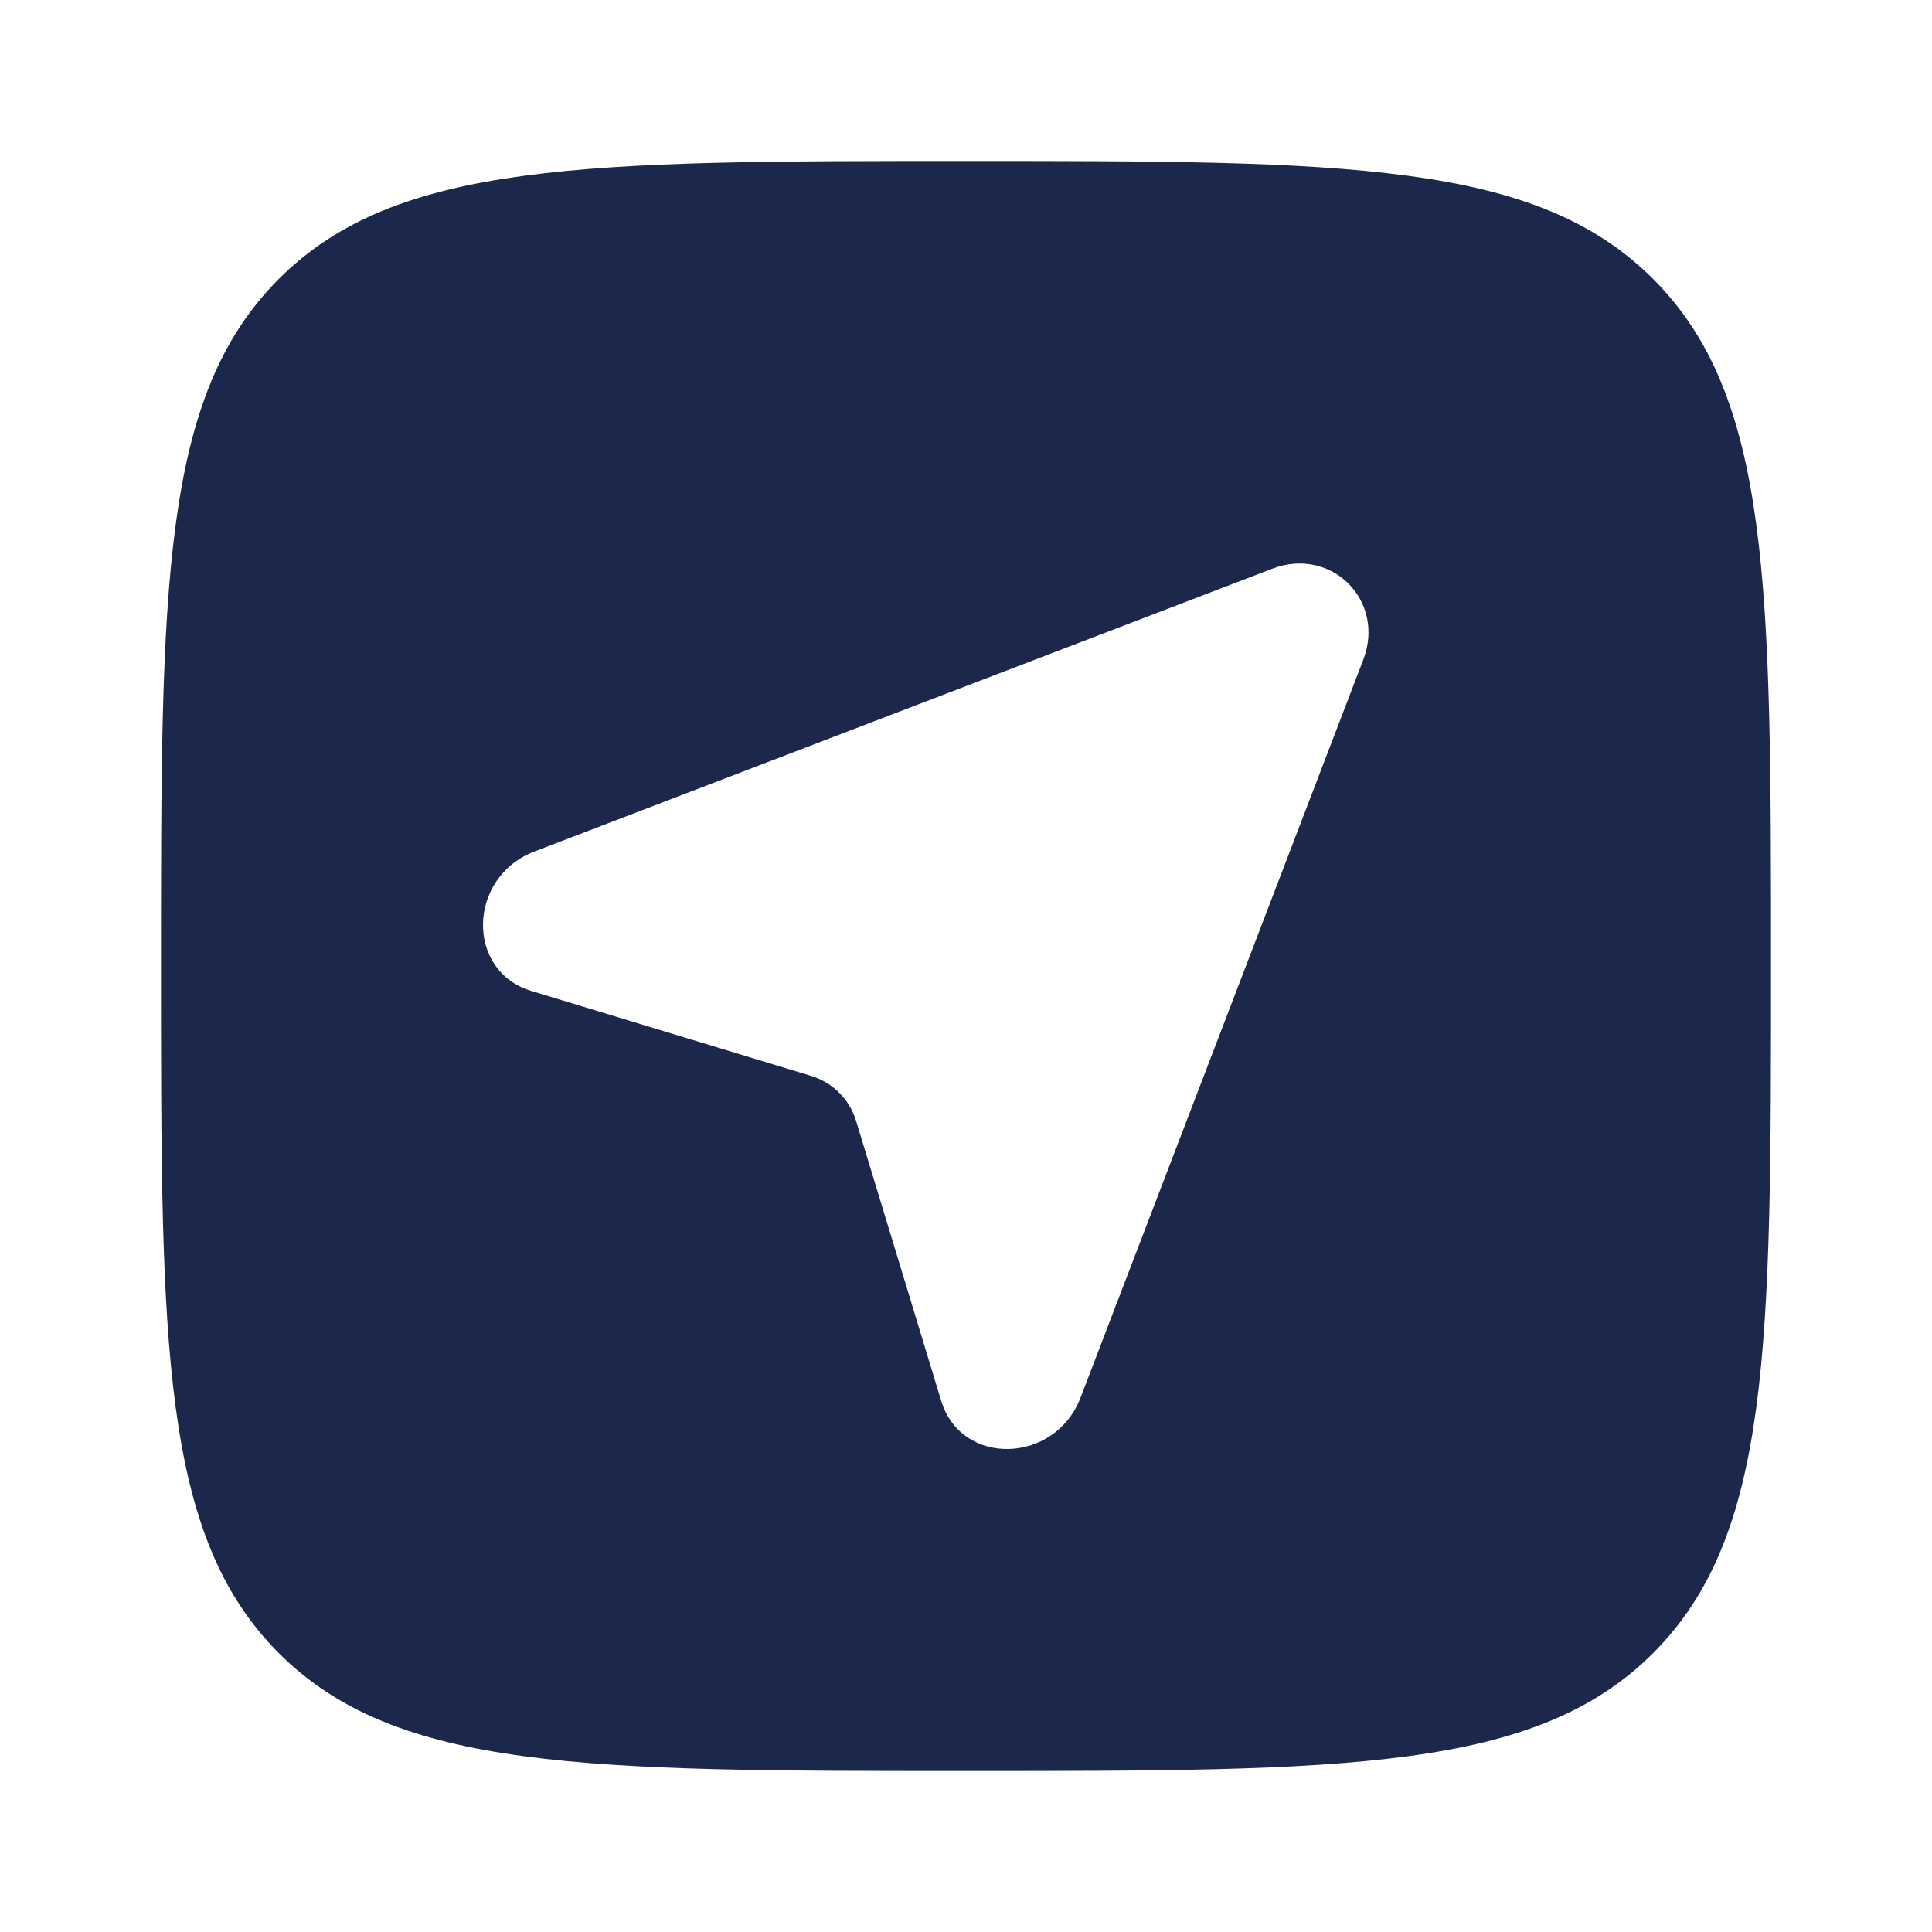 <svg width="24" height="24" viewBox="0 0 24 24" fill="none" xmlns="http://www.w3.org/2000/svg">
<path fill-rule="evenodd" clip-rule="evenodd" d="M3.464 20.536C4.929 22 7.286 22 12 22C16.714 22 19.071 22 20.535 20.536C22 19.071 22 16.714 22 12C22 7.286 22 4.929 20.535 3.465C19.071 2 16.714 2 12 2C7.286 2 4.929 2 3.464 3.465C2 4.929 2 7.286 2 12C2 16.714 2 19.071 3.464 20.536ZM16.935 8.196L13.423 17.362C13.104 18.192 11.94 18.22 11.692 17.402L10.635 13.925C10.553 13.655 10.345 13.447 10.075 13.365L6.598 12.309C5.781 12.06 5.808 10.896 6.638 10.578L15.804 7.065C16.539 6.784 17.216 7.461 16.935 8.196Z" fill="#1C274C"/>
</svg>
